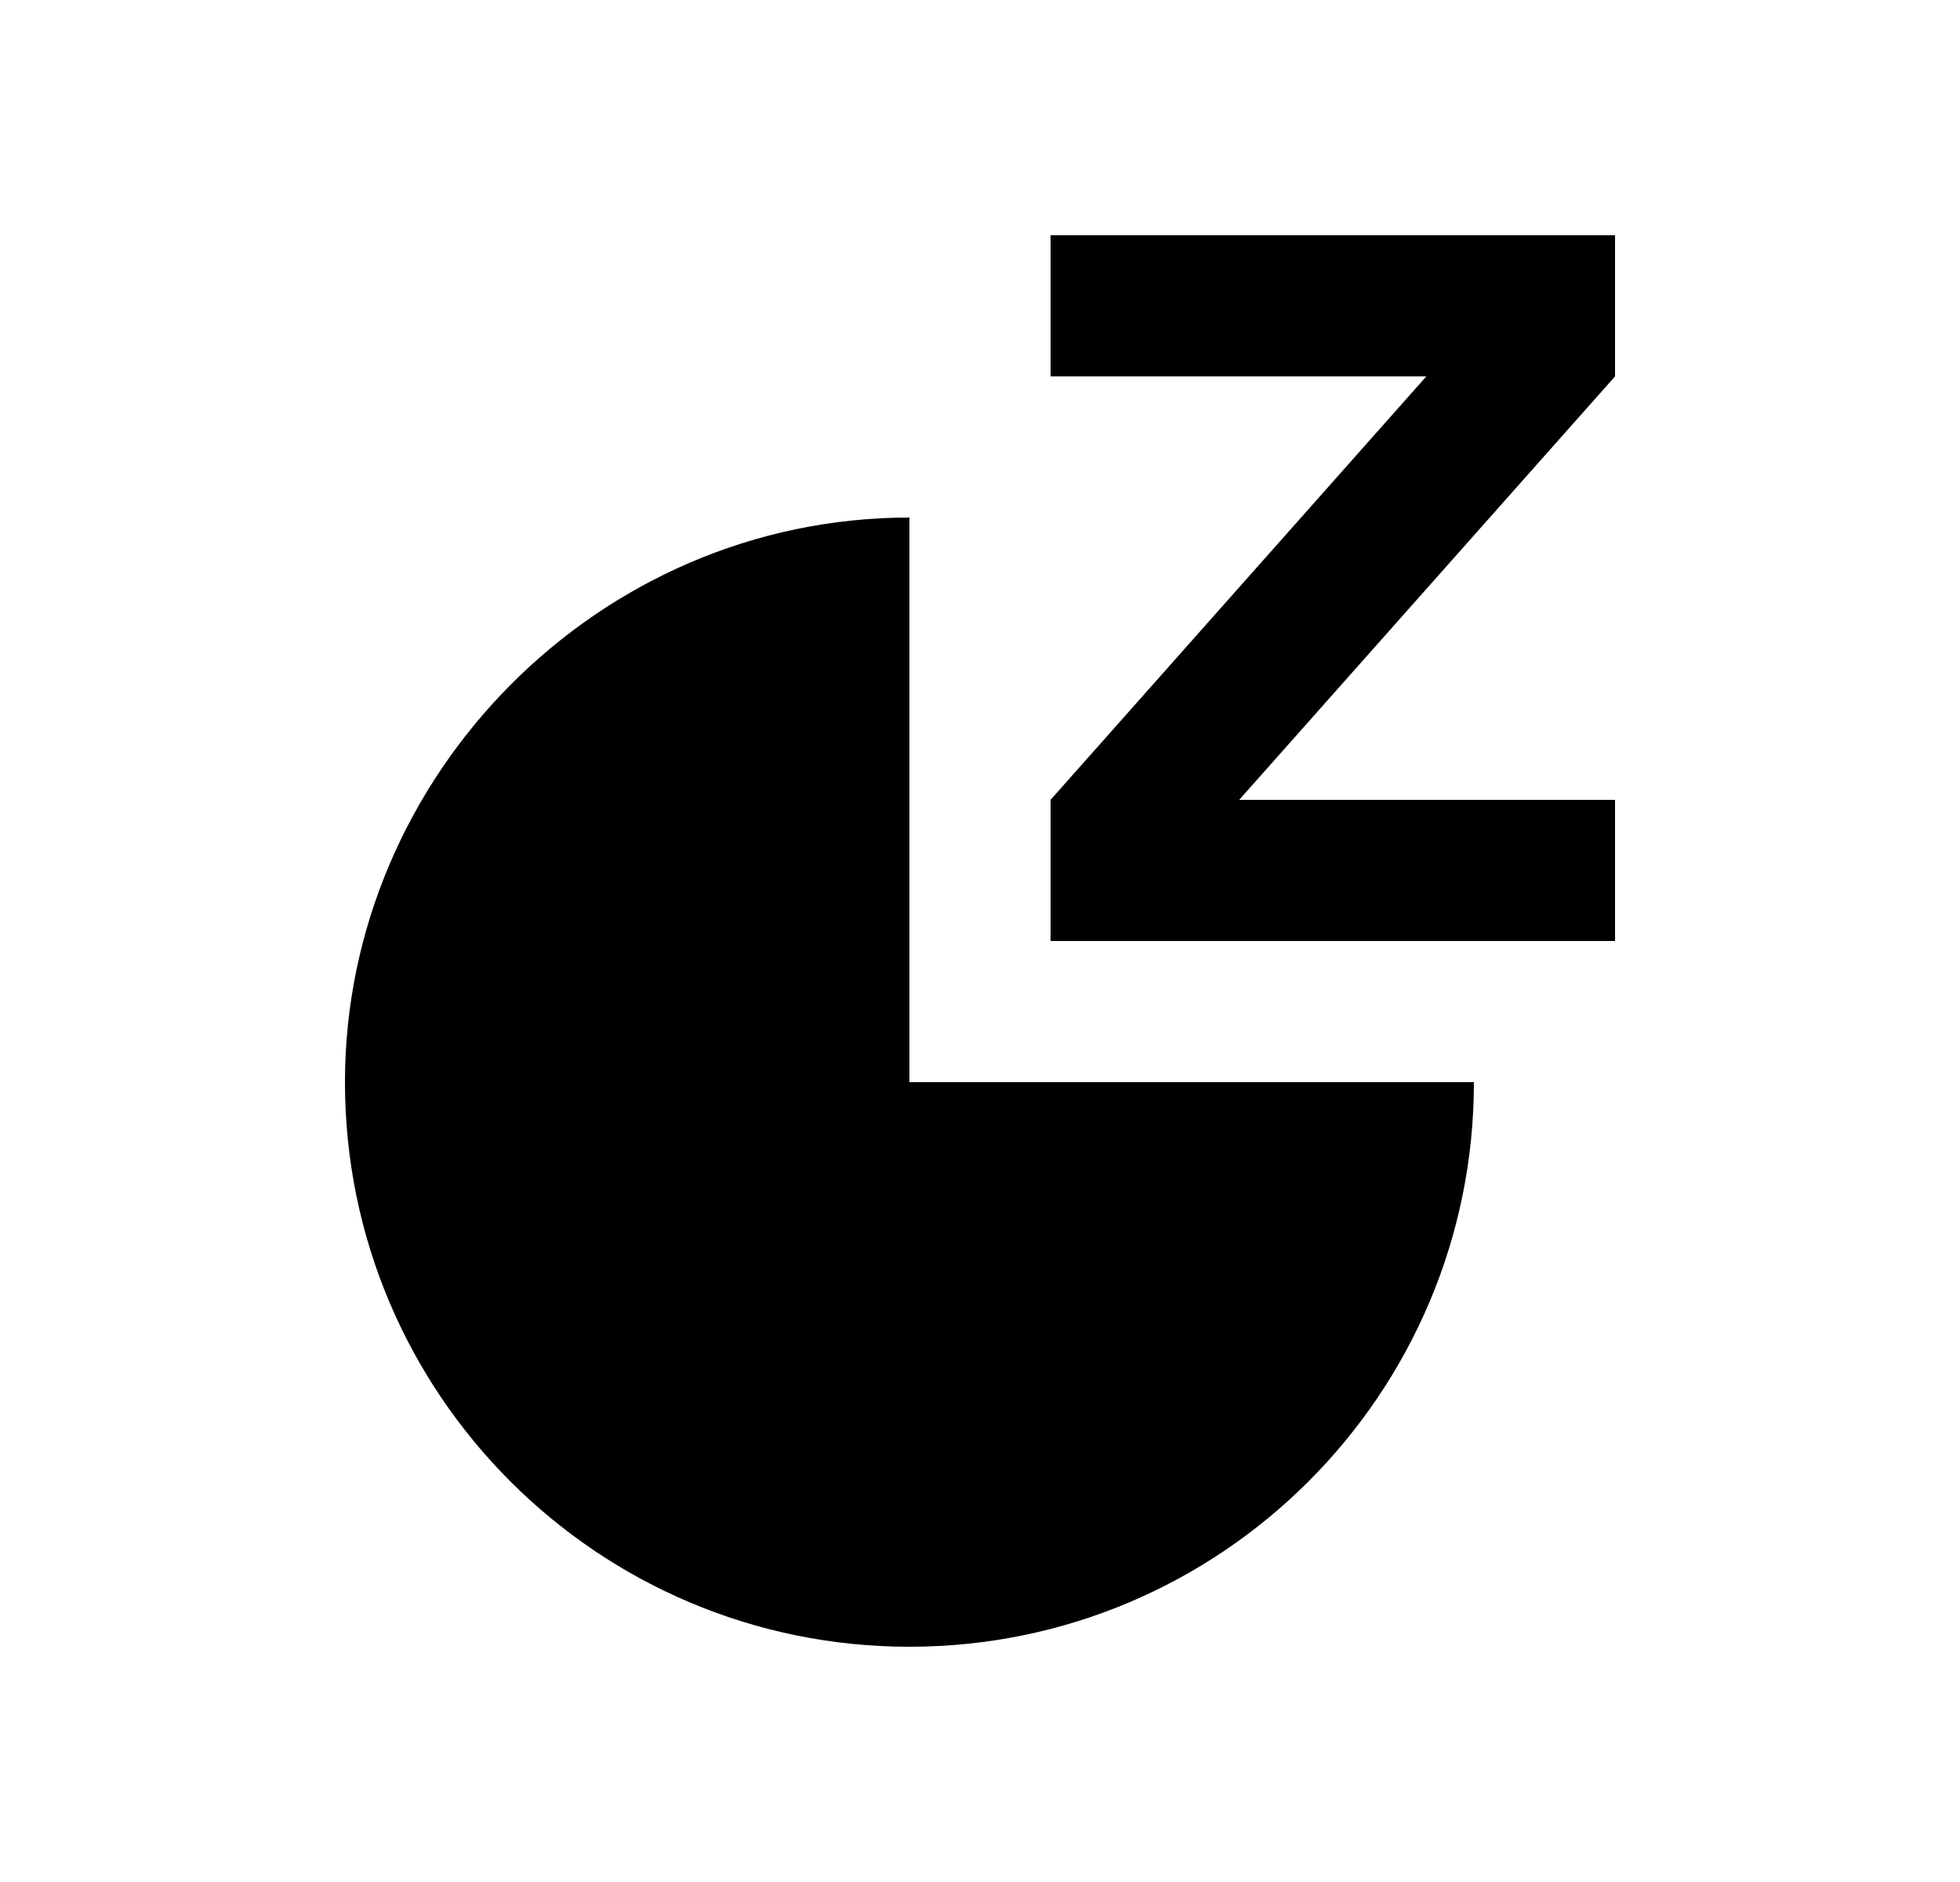 <svg width="25" height="24" viewBox="0 0 25 24" fill="none" xmlns="http://www.w3.org/2000/svg">
<path d="M11.6 6.6V13.8H18.8C18.8 17.776 15.576 21 11.6 21C7.624 21 4.4 17.776 4.4 13.8C4.4 9.899 7.622 6.6 11.6 6.6ZM20.6 3V4.8L15.806 10.2H20.6V12H13.4V10.2L18.193 4.8H13.4V3H20.6Z" fill="#0A0D14" style="fill:#0A0D14;fill:color(display-p3 0.039 0.051 0.078);fill-opacity:1;"/>
</svg>
